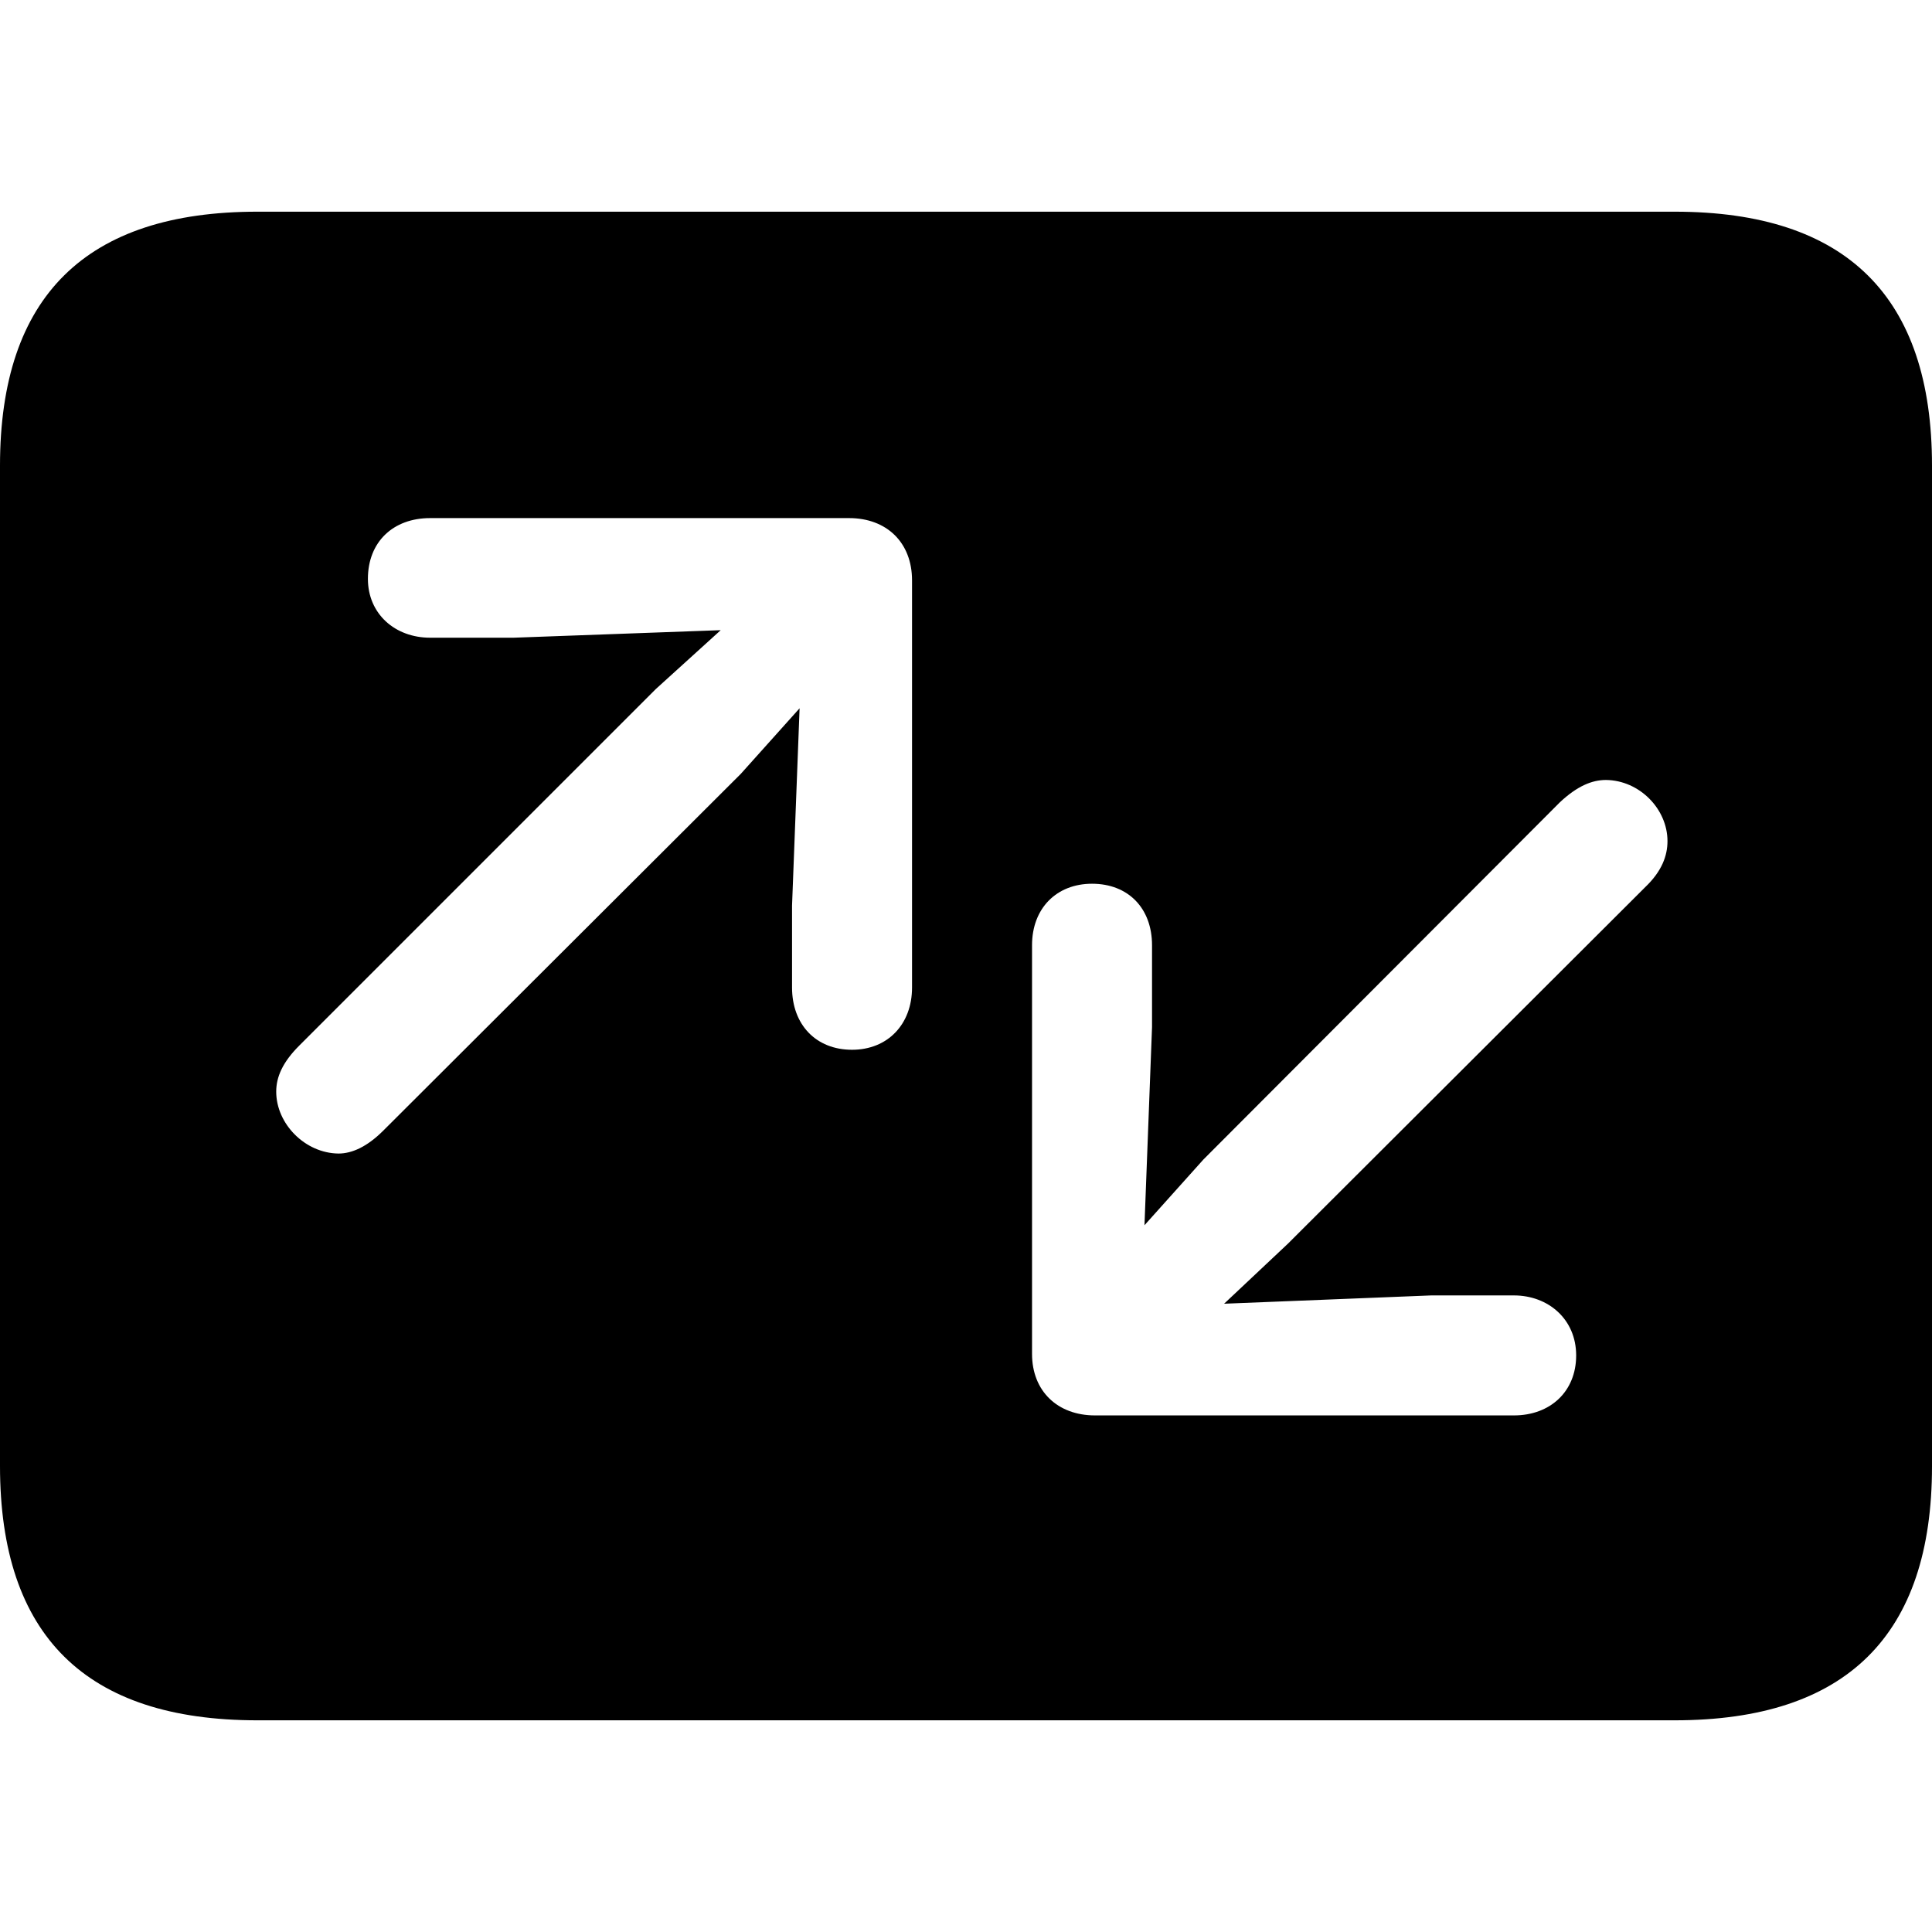 <?xml version="1.0" ?><!-- Generator: Adobe Illustrator 25.0.0, SVG Export Plug-In . SVG Version: 6.00 Build 0)  --><svg xmlns="http://www.w3.org/2000/svg" xmlns:xlink="http://www.w3.org/1999/xlink" version="1.1" id="Layer_1" x="0px" y="0px" viewBox="0 0 512 512" style="enable-background:new 0 0 512 512;" xml:space="preserve">
<path d="M68.2,455.9h375.6c45.6,0,68.2-22.6,68.2-67.3V123.4c0-44.7-22.6-67.3-68.2-67.3H68.2C22.8,56.1,0,78.5,0,123.4v265.1  C0,433.5,22.8,455.9,68.2,455.9z M73.2,289.3c0-3.9,1.7-7.8,6.1-12.2l94.5-94.5l17.2-15.6l-54.9,2H114c-9.3,0-16.5-6.3-16.5-15.6  c0-9.8,6.7-16.1,16.5-16.1h111c10,0,16.7,6.5,16.7,16.5v107.9c0,9.8-6.5,16.5-15.9,16.5c-9.6,0-15.9-6.7-15.9-16.5V240l2-52.3  l-15.6,17.4l-94.7,94.5c-4.3,4.3-8.3,6.1-11.9,6.1C80.8,305.6,73.2,297.8,73.2,289.3z M441.9,222.9c0,3.9-1.5,8-5.9,12.2l-94.7,94.5  l-16.9,15.9l54.9-2.2h21.9c9.1,0,16.5,6.3,16.5,15.9c0,9.6-6.9,15.9-16.5,15.9h-111c-10,0-16.7-6.5-16.7-16.3V250.5  c0-9.8,6.5-16.3,15.9-16.3c9.6,0,15.9,6.5,15.9,16.3v21.7l-2,52.5l15.6-17.4l94.5-94.7c4.6-4.3,8.5-5.9,12.2-5.9  C434.5,206.8,441.9,214.4,441.9,222.9z"/>
</svg>